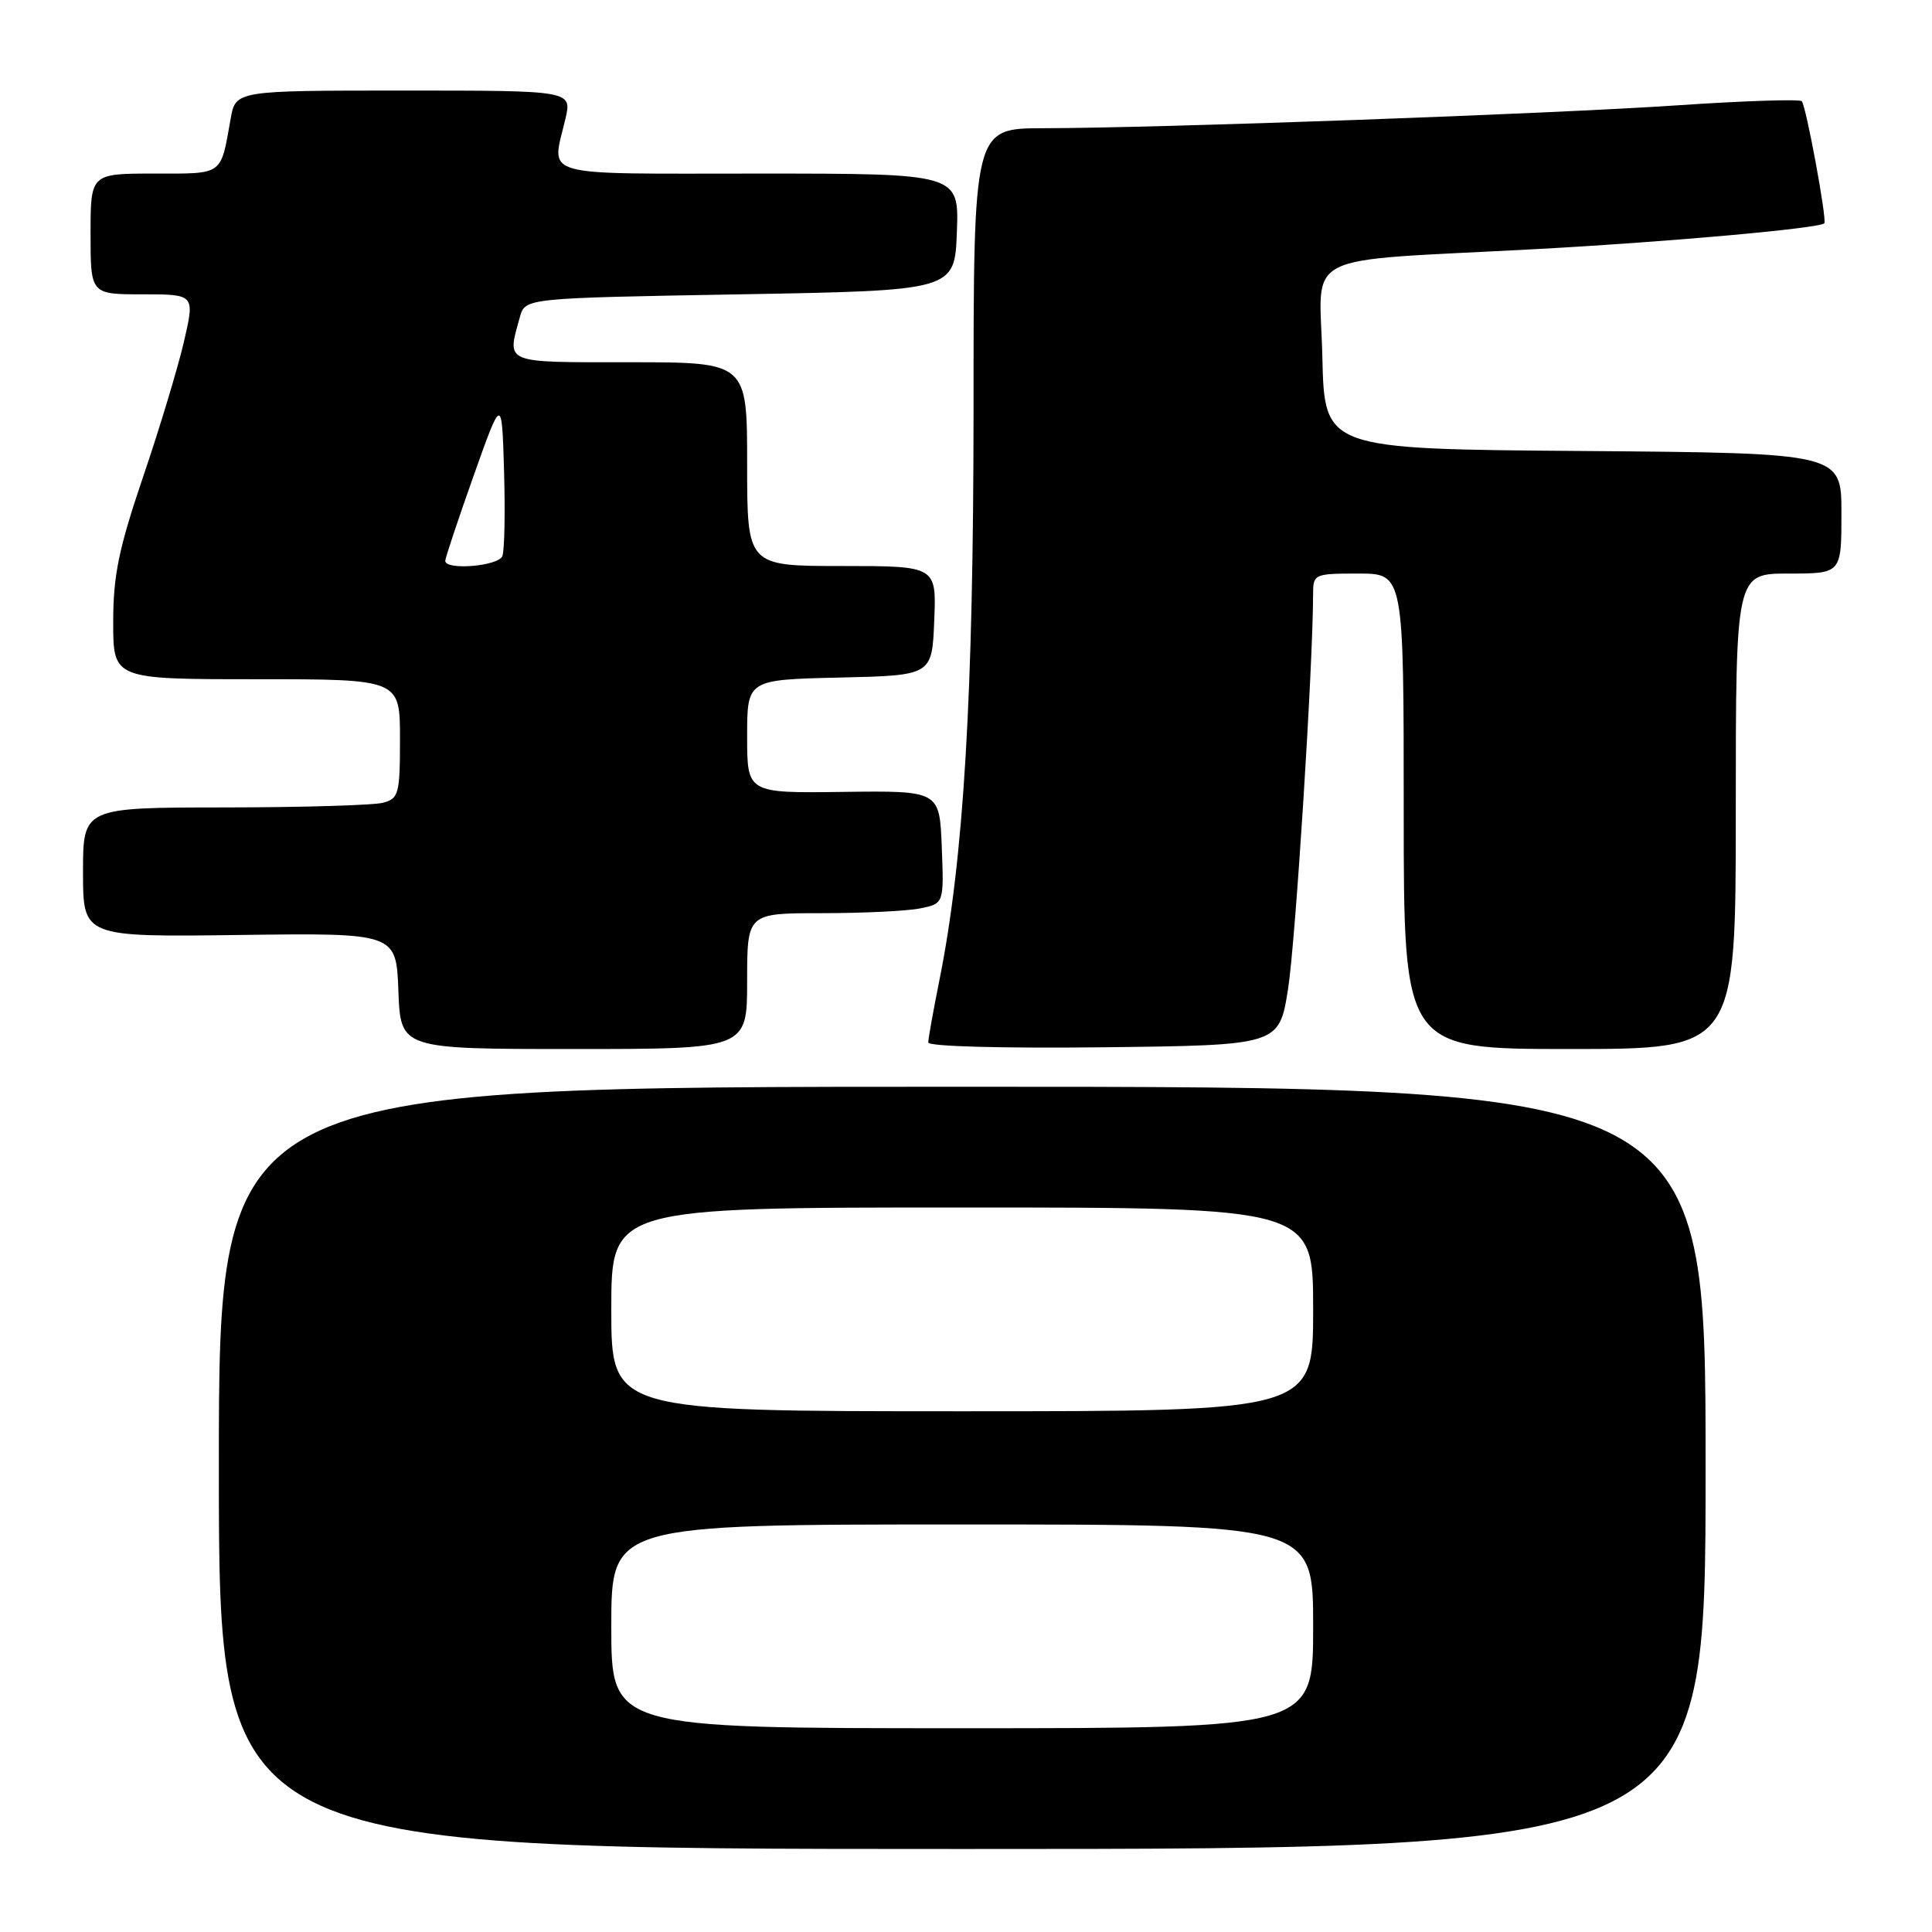 <?xml version="1.0" encoding="UTF-8" standalone="no"?>
<!DOCTYPE svg PUBLIC "-//W3C//DTD SVG 1.1//EN" "http://www.w3.org/Graphics/SVG/1.1/DTD/svg11.dtd" >
<svg xmlns="http://www.w3.org/2000/svg" xmlns:xlink="http://www.w3.org/1999/xlink" version="1.1" viewBox="0 0 256 256">
 <g >
 <path fill="currentColor"
d=" M 226.00 194.50 C 226.00 144.00 226.00 144.00 127.50 144.00 C 29.00 144.00 29.00 144.00 29.00 194.50 C 29.00 245.00 29.00 245.00 127.50 245.00 C 226.00 245.00 226.00 245.00 226.00 194.50 Z  M 99.00 130.00 C 99.00 121.00 99.00 121.00 108.88 121.00 C 114.31 121.00 120.17 120.72 121.91 120.37 C 125.08 119.73 125.08 119.73 124.79 112.25 C 124.50 104.77 124.50 104.77 111.75 104.93 C 99.00 105.10 99.00 105.10 99.00 97.58 C 99.00 90.06 99.00 90.06 111.25 89.78 C 123.50 89.50 123.50 89.50 123.79 82.25 C 124.09 75.00 124.09 75.00 111.54 75.00 C 99.00 75.00 99.00 75.00 99.00 61.50 C 99.00 48.00 99.00 48.00 83.50 48.00 C 66.54 48.00 67.16 48.25 68.89 42.00 C 69.59 39.50 69.59 39.50 98.04 39.00 C 126.50 38.50 126.50 38.50 126.79 30.75 C 127.08 23.00 127.08 23.00 100.54 23.00 C 70.89 23.00 73.09 23.62 74.92 15.75 C 75.79 12.00 75.79 12.00 53.51 12.00 C 31.22 12.00 31.22 12.00 30.56 15.75 C 29.21 23.34 29.68 23.00 20.43 23.00 C 12.00 23.00 12.00 23.00 12.00 31.00 C 12.00 39.00 12.00 39.00 18.91 39.00 C 25.82 39.00 25.82 39.00 24.38 45.25 C 23.58 48.69 21.15 56.76 18.96 63.19 C 15.72 72.74 15.00 76.26 15.00 82.44 C 15.00 90.00 15.00 90.00 34.00 90.00 C 53.00 90.00 53.00 90.00 53.00 97.88 C 53.00 105.21 52.84 105.81 50.75 106.37 C 49.51 106.70 40.06 106.98 29.75 106.99 C 11.00 107.00 11.00 107.00 11.00 115.58 C 11.00 124.16 11.00 124.16 31.75 123.89 C 52.50 123.62 52.50 123.62 52.79 131.31 C 53.08 139.00 53.08 139.00 76.04 139.00 C 99.00 139.00 99.00 139.00 99.00 130.00 Z  M 170.68 131.00 C 171.66 124.76 173.98 88.31 173.99 78.75 C 174.00 76.06 174.12 76.00 180.00 76.00 C 186.00 76.00 186.00 76.00 186.00 107.50 C 186.00 139.00 186.00 139.00 208.00 139.00 C 230.00 139.00 230.00 139.00 230.00 107.50 C 230.00 76.00 230.00 76.00 237.00 76.00 C 244.00 76.00 244.00 76.00 244.00 68.01 C 244.00 60.03 244.00 60.03 209.75 59.76 C 175.50 59.50 175.50 59.50 175.22 47.32 C 174.89 33.08 171.64 34.72 203.50 33.01 C 220.79 32.08 241.00 30.27 241.73 29.59 C 242.12 29.22 239.31 13.98 238.74 13.41 C 238.45 13.12 231.08 13.36 222.36 13.95 C 205.36 15.10 153.48 16.97 138.25 16.99 C 129.00 17.00 129.00 17.00 129.00 54.25 C 128.99 92.23 127.70 113.86 124.48 129.86 C 123.67 133.90 123.00 137.62 123.00 138.13 C 123.00 138.66 132.73 138.92 146.25 138.77 C 169.50 138.50 169.50 138.50 170.68 131.00 Z  M 81.00 215.50 C 81.00 202.00 81.00 202.00 127.50 202.00 C 174.00 202.00 174.00 202.00 174.00 215.50 C 174.00 229.00 174.00 229.00 127.50 229.00 C 81.00 229.00 81.00 229.00 81.00 215.50 Z  M 81.00 173.50 C 81.00 160.00 81.00 160.00 127.50 160.00 C 174.00 160.00 174.00 160.00 174.00 173.50 C 174.00 187.00 174.00 187.00 127.50 187.00 C 81.00 187.00 81.00 187.00 81.00 173.50 Z  M 59.00 74.31 C 59.00 73.93 60.69 68.87 62.75 63.06 C 66.50 52.50 66.50 52.50 66.79 62.43 C 66.95 67.89 66.85 72.95 66.57 73.68 C 66.06 75.02 59.00 75.61 59.00 74.31 Z "/>
</g>
</svg>